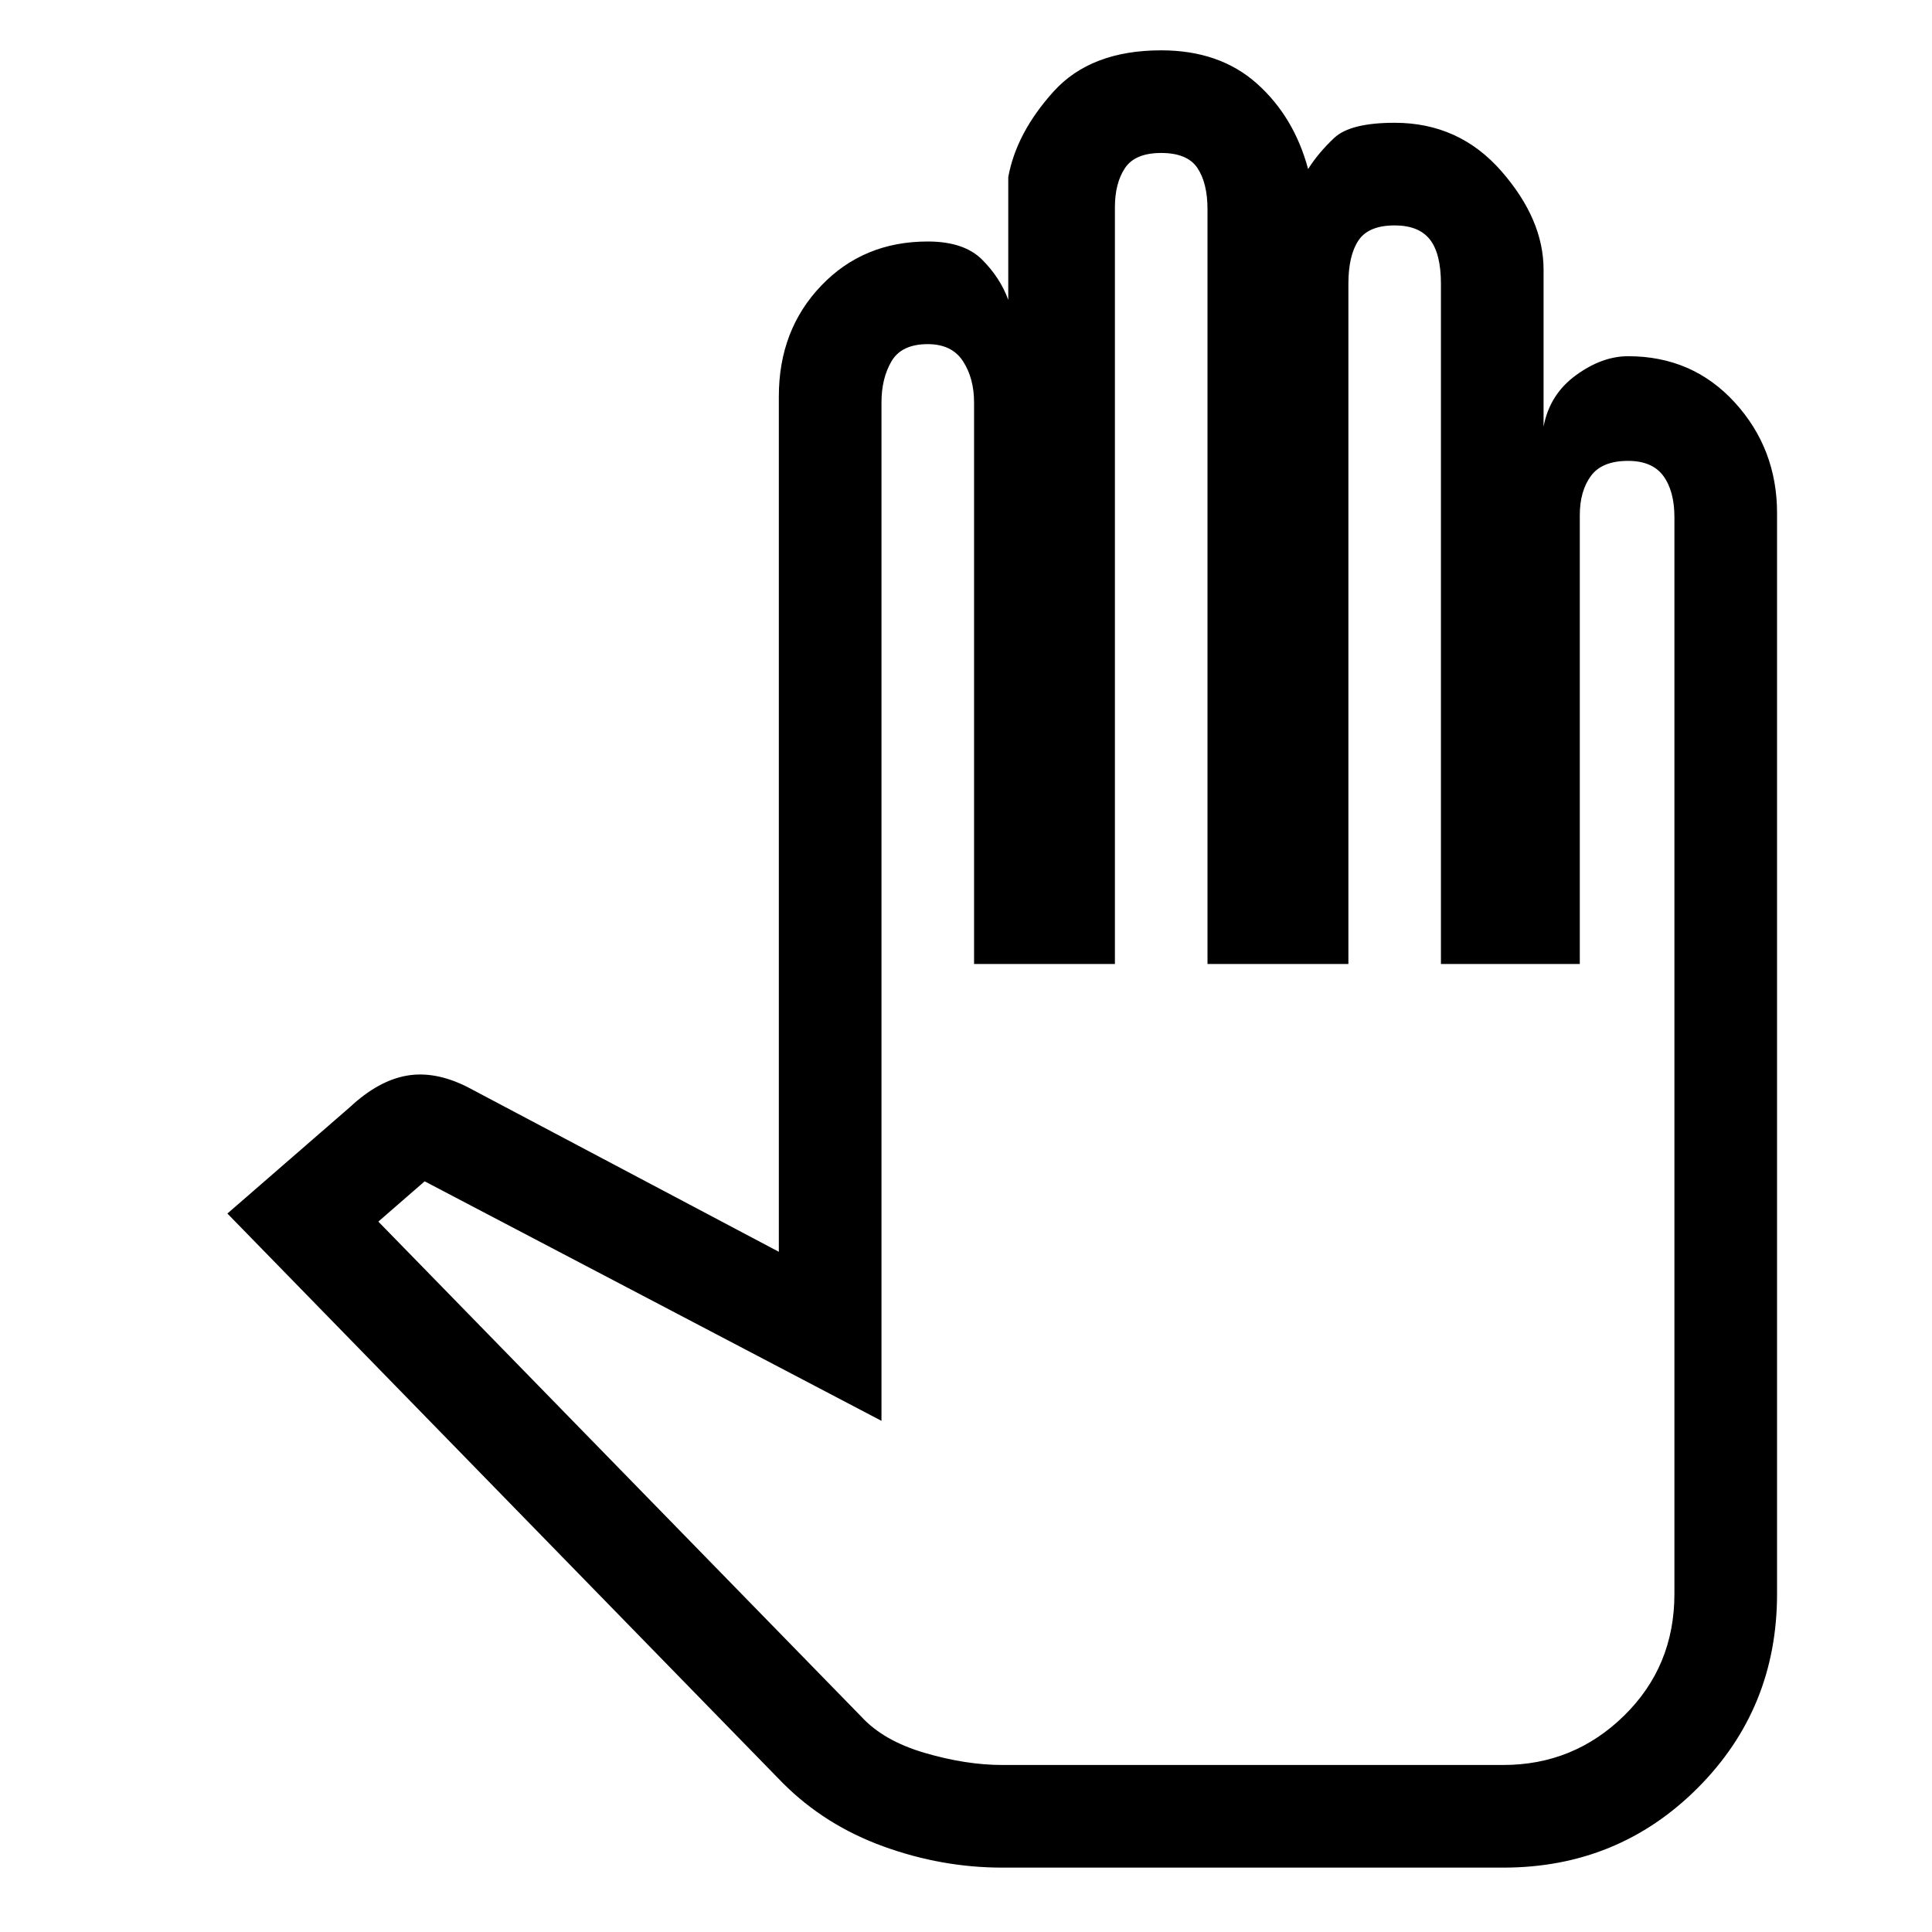 <svg xmlns="http://www.w3.org/2000/svg" height="40" width="40"><path d="M20.75 38.667H31.125Q33.5 38.667 35.146 37.021Q36.792 35.375 36.792 33V10.625Q36.792 9.292 35.917 8.333Q35.042 7.375 33.708 7.375Q33.167 7.375 32.625 7.771Q32.083 8.167 31.958 8.833V5.583Q31.958 4.542 31.083 3.542Q30.208 2.542 28.875 2.542Q27.958 2.542 27.625 2.854Q27.292 3.167 27.083 3.5Q26.792 2.417 26.021 1.729Q25.25 1.042 24.042 1.042Q22.583 1.042 21.812 1.896Q21.042 2.75 20.875 3.667V6.208Q20.708 5.75 20.333 5.375Q19.958 5 19.208 5Q17.875 5 17 5.917Q16.125 6.833 16.125 8.208V25.917L9.667 22.5Q9 22.167 8.417 22.271Q7.833 22.375 7.25 22.917L4.708 25.125L16.208 36.917Q17.083 37.792 18.292 38.229Q19.5 38.667 20.75 38.667ZM20.75 36.542Q20 36.542 19.146 36.292Q18.292 36.042 17.833 35.542L7.833 25.292L8.792 24.458Q8.792 24.458 8.792 24.458Q8.792 24.458 8.792 24.458L18.25 29.417V8.333Q18.25 7.833 18.458 7.479Q18.667 7.125 19.208 7.125Q19.708 7.125 19.938 7.479Q20.167 7.833 20.167 8.333V19.958H23.083V4.292Q23.083 3.792 23.292 3.479Q23.5 3.167 24.042 3.167Q24.583 3.167 24.792 3.479Q25 3.792 25 4.333V19.958H27.917V5.875Q27.917 5.292 28.125 4.979Q28.333 4.667 28.875 4.667Q29.375 4.667 29.604 4.958Q29.833 5.25 29.833 5.875V19.958H32.708V10.667Q32.708 10.167 32.938 9.854Q33.167 9.542 33.708 9.542Q34.208 9.542 34.438 9.854Q34.667 10.167 34.667 10.708V33Q34.667 34.5 33.625 35.521Q32.583 36.542 31.125 36.542H25.958Z"/></svg>